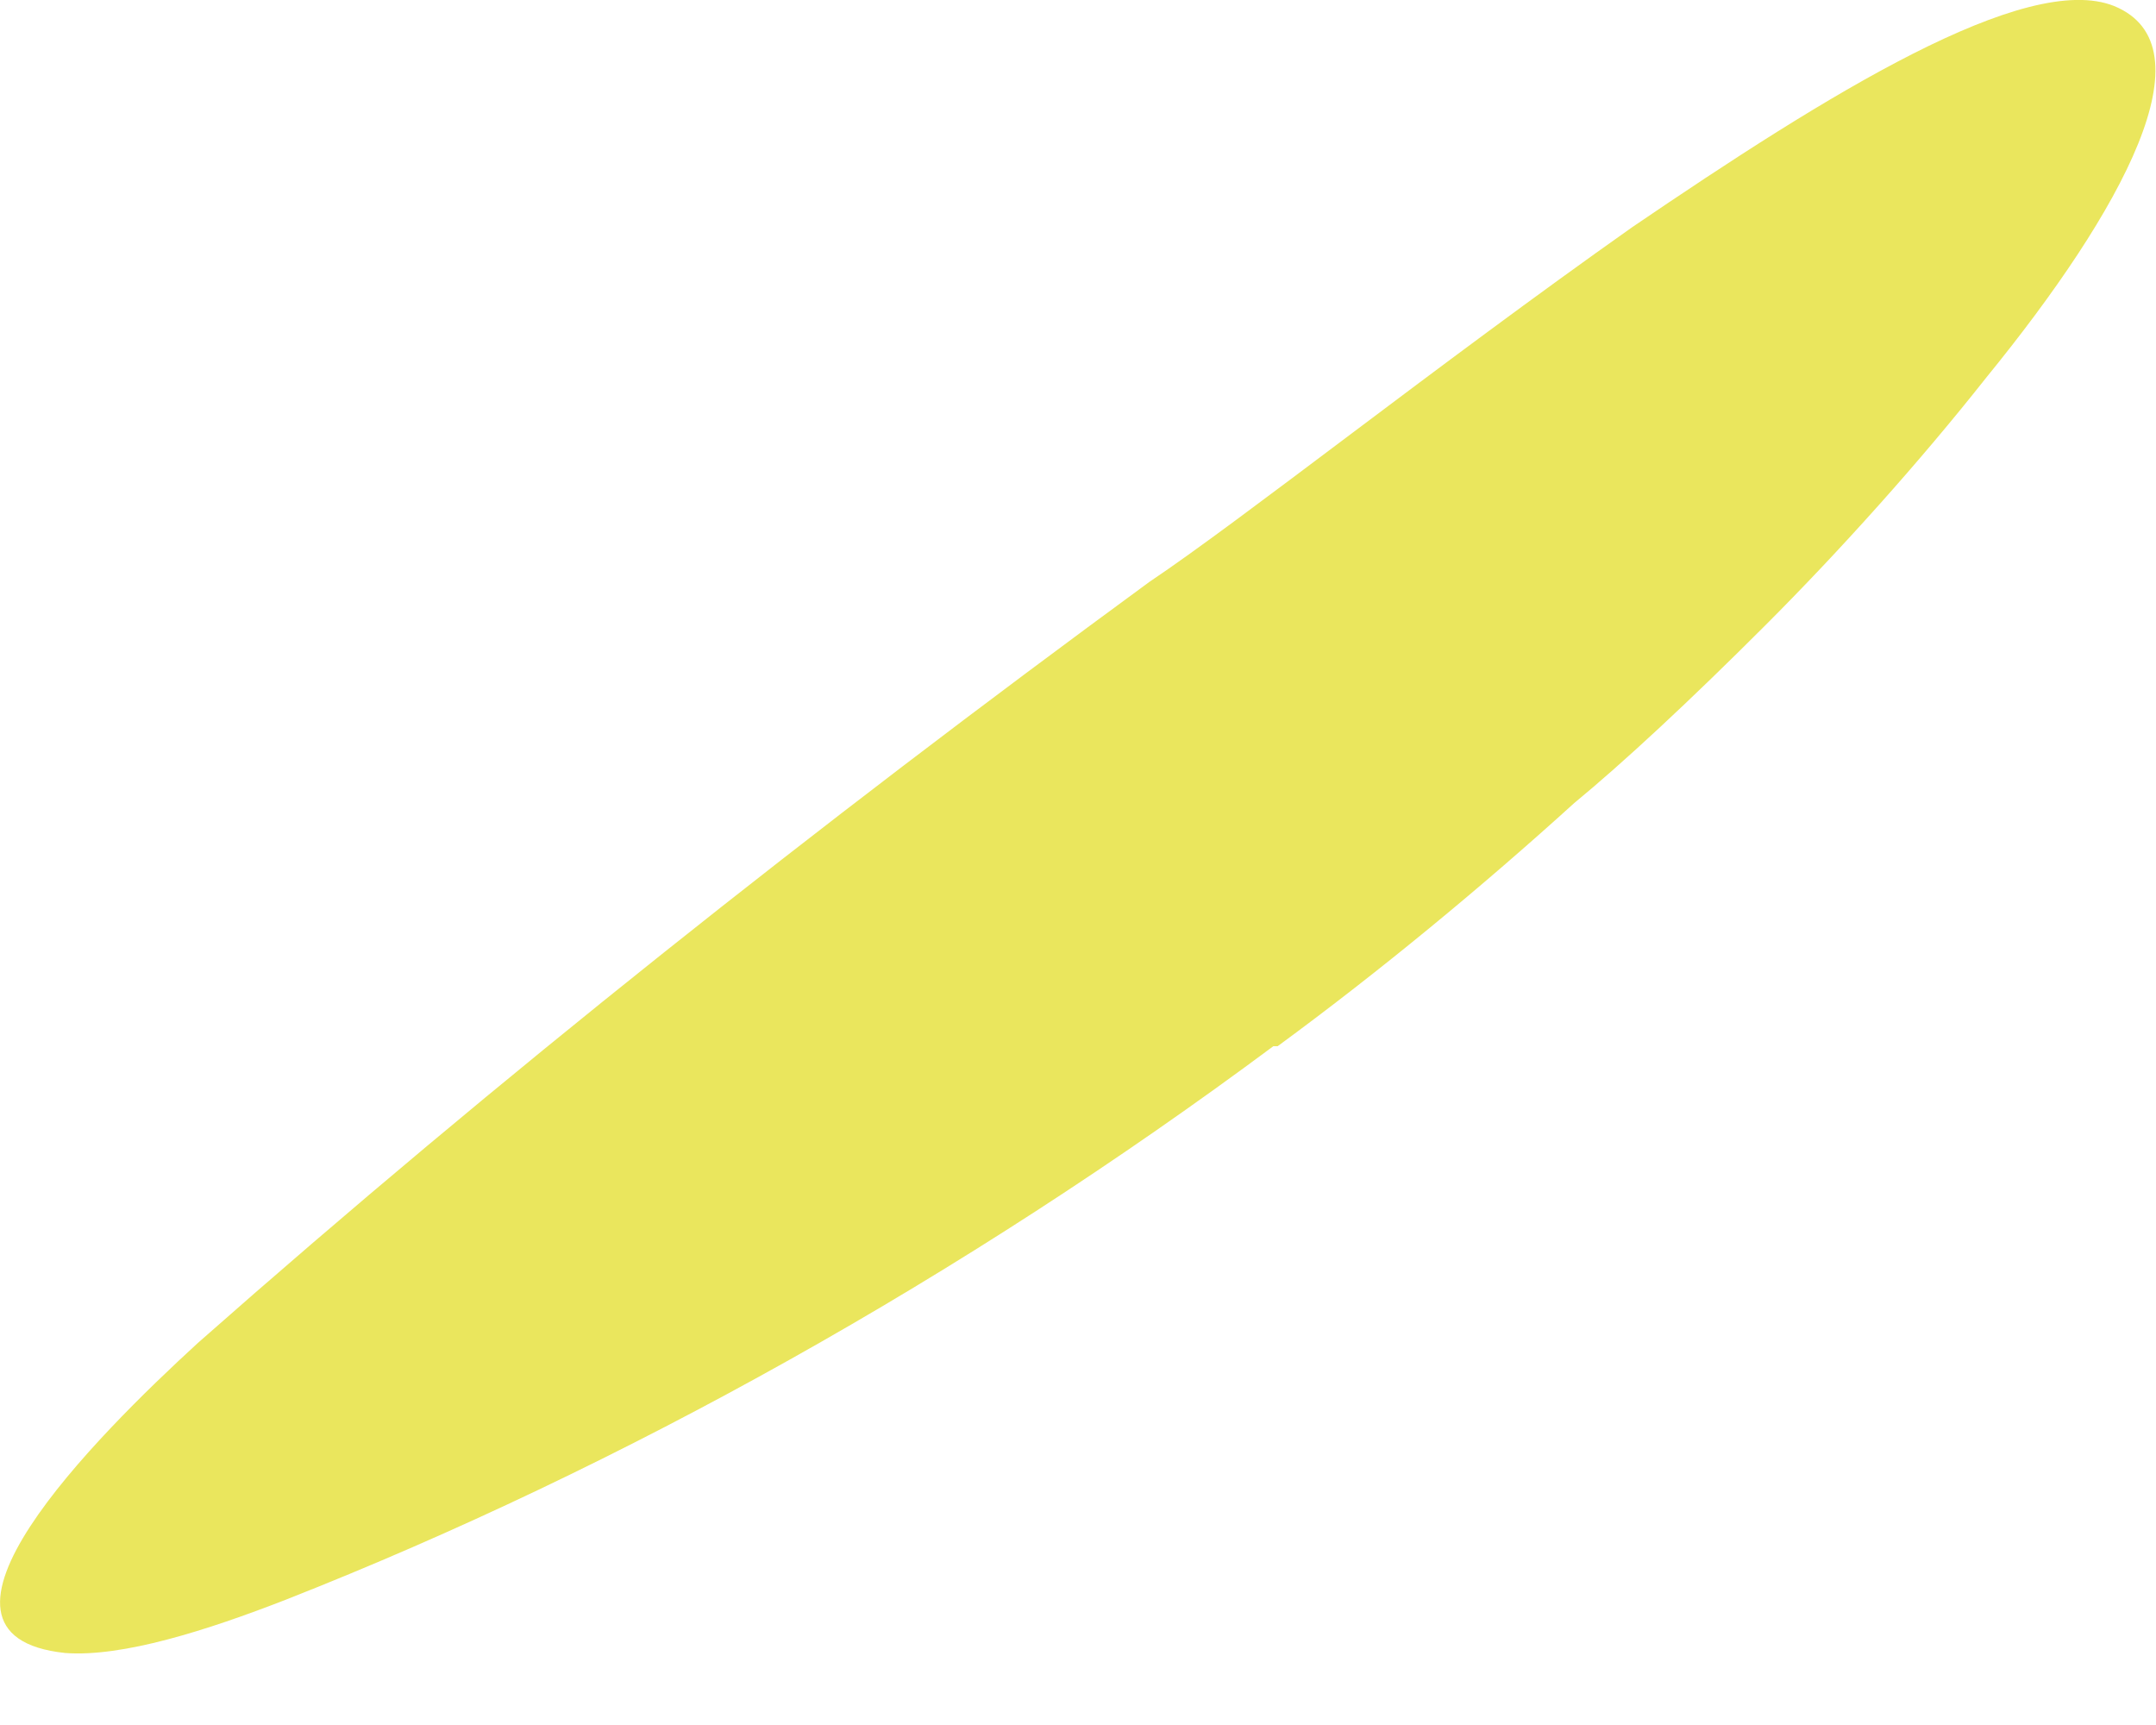 <svg width="5" height="4" viewBox="0 0 5 4" fill="none" xmlns="http://www.w3.org/2000/svg">
<path d="M2.953 2.426C2.235 2.96 1.444 3.402 0.664 3.709C0.479 3.781 0.284 3.843 0.151 3.833C-0.239 3.792 0.223 3.33 0.459 3.114C1.157 2.498 1.896 1.913 2.666 1.349C2.881 1.205 3.333 0.846 3.785 0.527C4.236 0.22 4.698 -0.068 4.903 0.014C5.129 0.107 4.924 0.486 4.606 0.876C4.452 1.071 4.267 1.277 4.093 1.451C3.918 1.626 3.764 1.769 3.651 1.862C3.436 2.057 3.2 2.252 2.963 2.426H2.953Z" fill="#EAE65D"/>
</svg>

